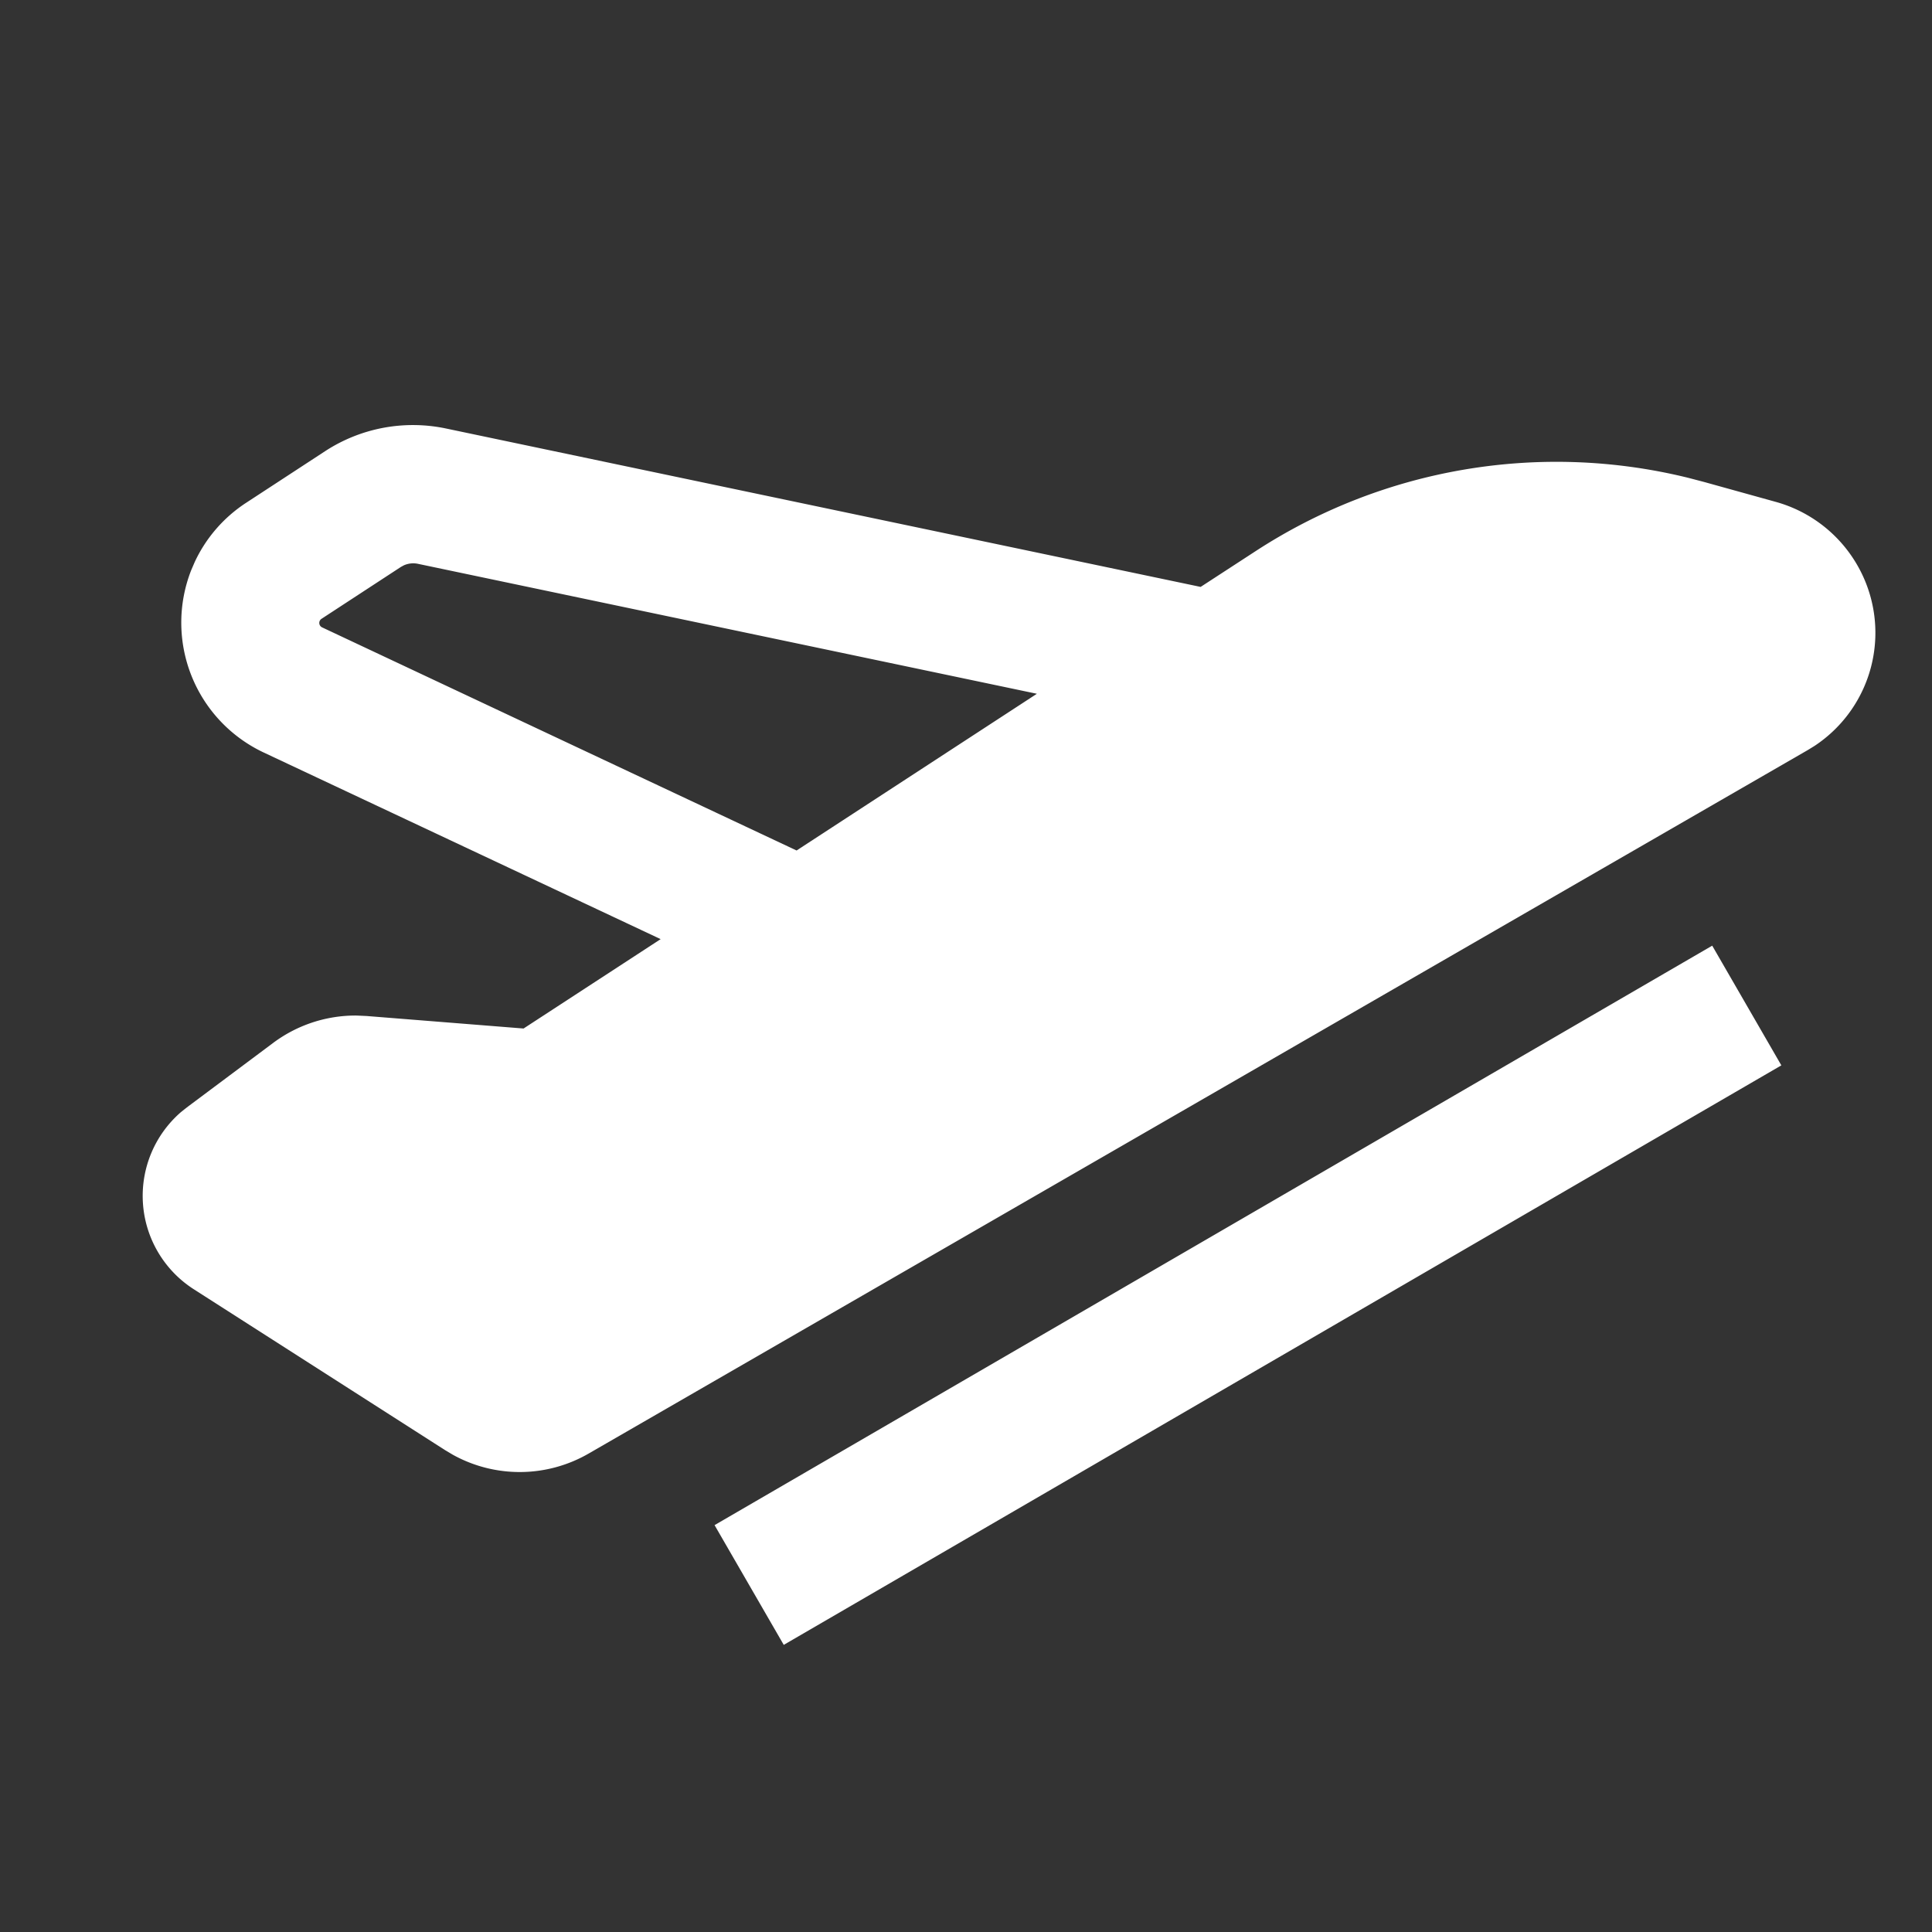 <?xml version="1.0" standalone="no"?><!DOCTYPE svg PUBLIC "-//W3C//DTD SVG 1.1//EN" "http://www.w3.org/Graphics/SVG/1.1/DTD/svg11.dtd"><svg class="icon" width="16px" height="16.00px" viewBox="0 0 1024 1024" version="1.1" xmlns="http://www.w3.org/2000/svg"><rect x="0" y="0" width="1024" height="1024" fill="#333333" stroke="none"/><path fill="#ffffff" d="M172.251 239.177a85.187 85.187 0 0 1 64.122-12.069l399.994 83.968 29.038-18.895a292.084 292.084 0 0 1 229.352-38.936l8.387 2.194 38.107 10.581c18.164 5.047 33.646 17.067 43.081 33.402a71.826 71.826 0 0 1-22.577 95.915l-3.608 2.219L311.954 770.438a73.094 73.094 0 0 1-71.851 0.658l-4.145-2.462-133.291-85.333a58.758 58.758 0 0 1-6.754-93.867l3.121-2.487 45.714-34.158a72.972 72.972 0 0 1 44.203-14.531l5.315 0.244 83.237 6.632 72.655-47.372-210.383-98.914a76.069 76.069 0 0 1-38.4-96.719l1.829-4.242c5.949-12.776 15.36-23.601 27.112-31.305z m40.107 61.391l-41.935 27.404a2.609 2.609 0 0 0 0.317 4.559l251.465 118.248 127.366-83.066-328.046-68.876a12.19 12.19 0 0 0-7.485 0.805l-1.707 0.926z m203.045 571.246L944.152 564.663l-36.645-63.439-528.774 307.127 36.669 63.464z" /></svg>